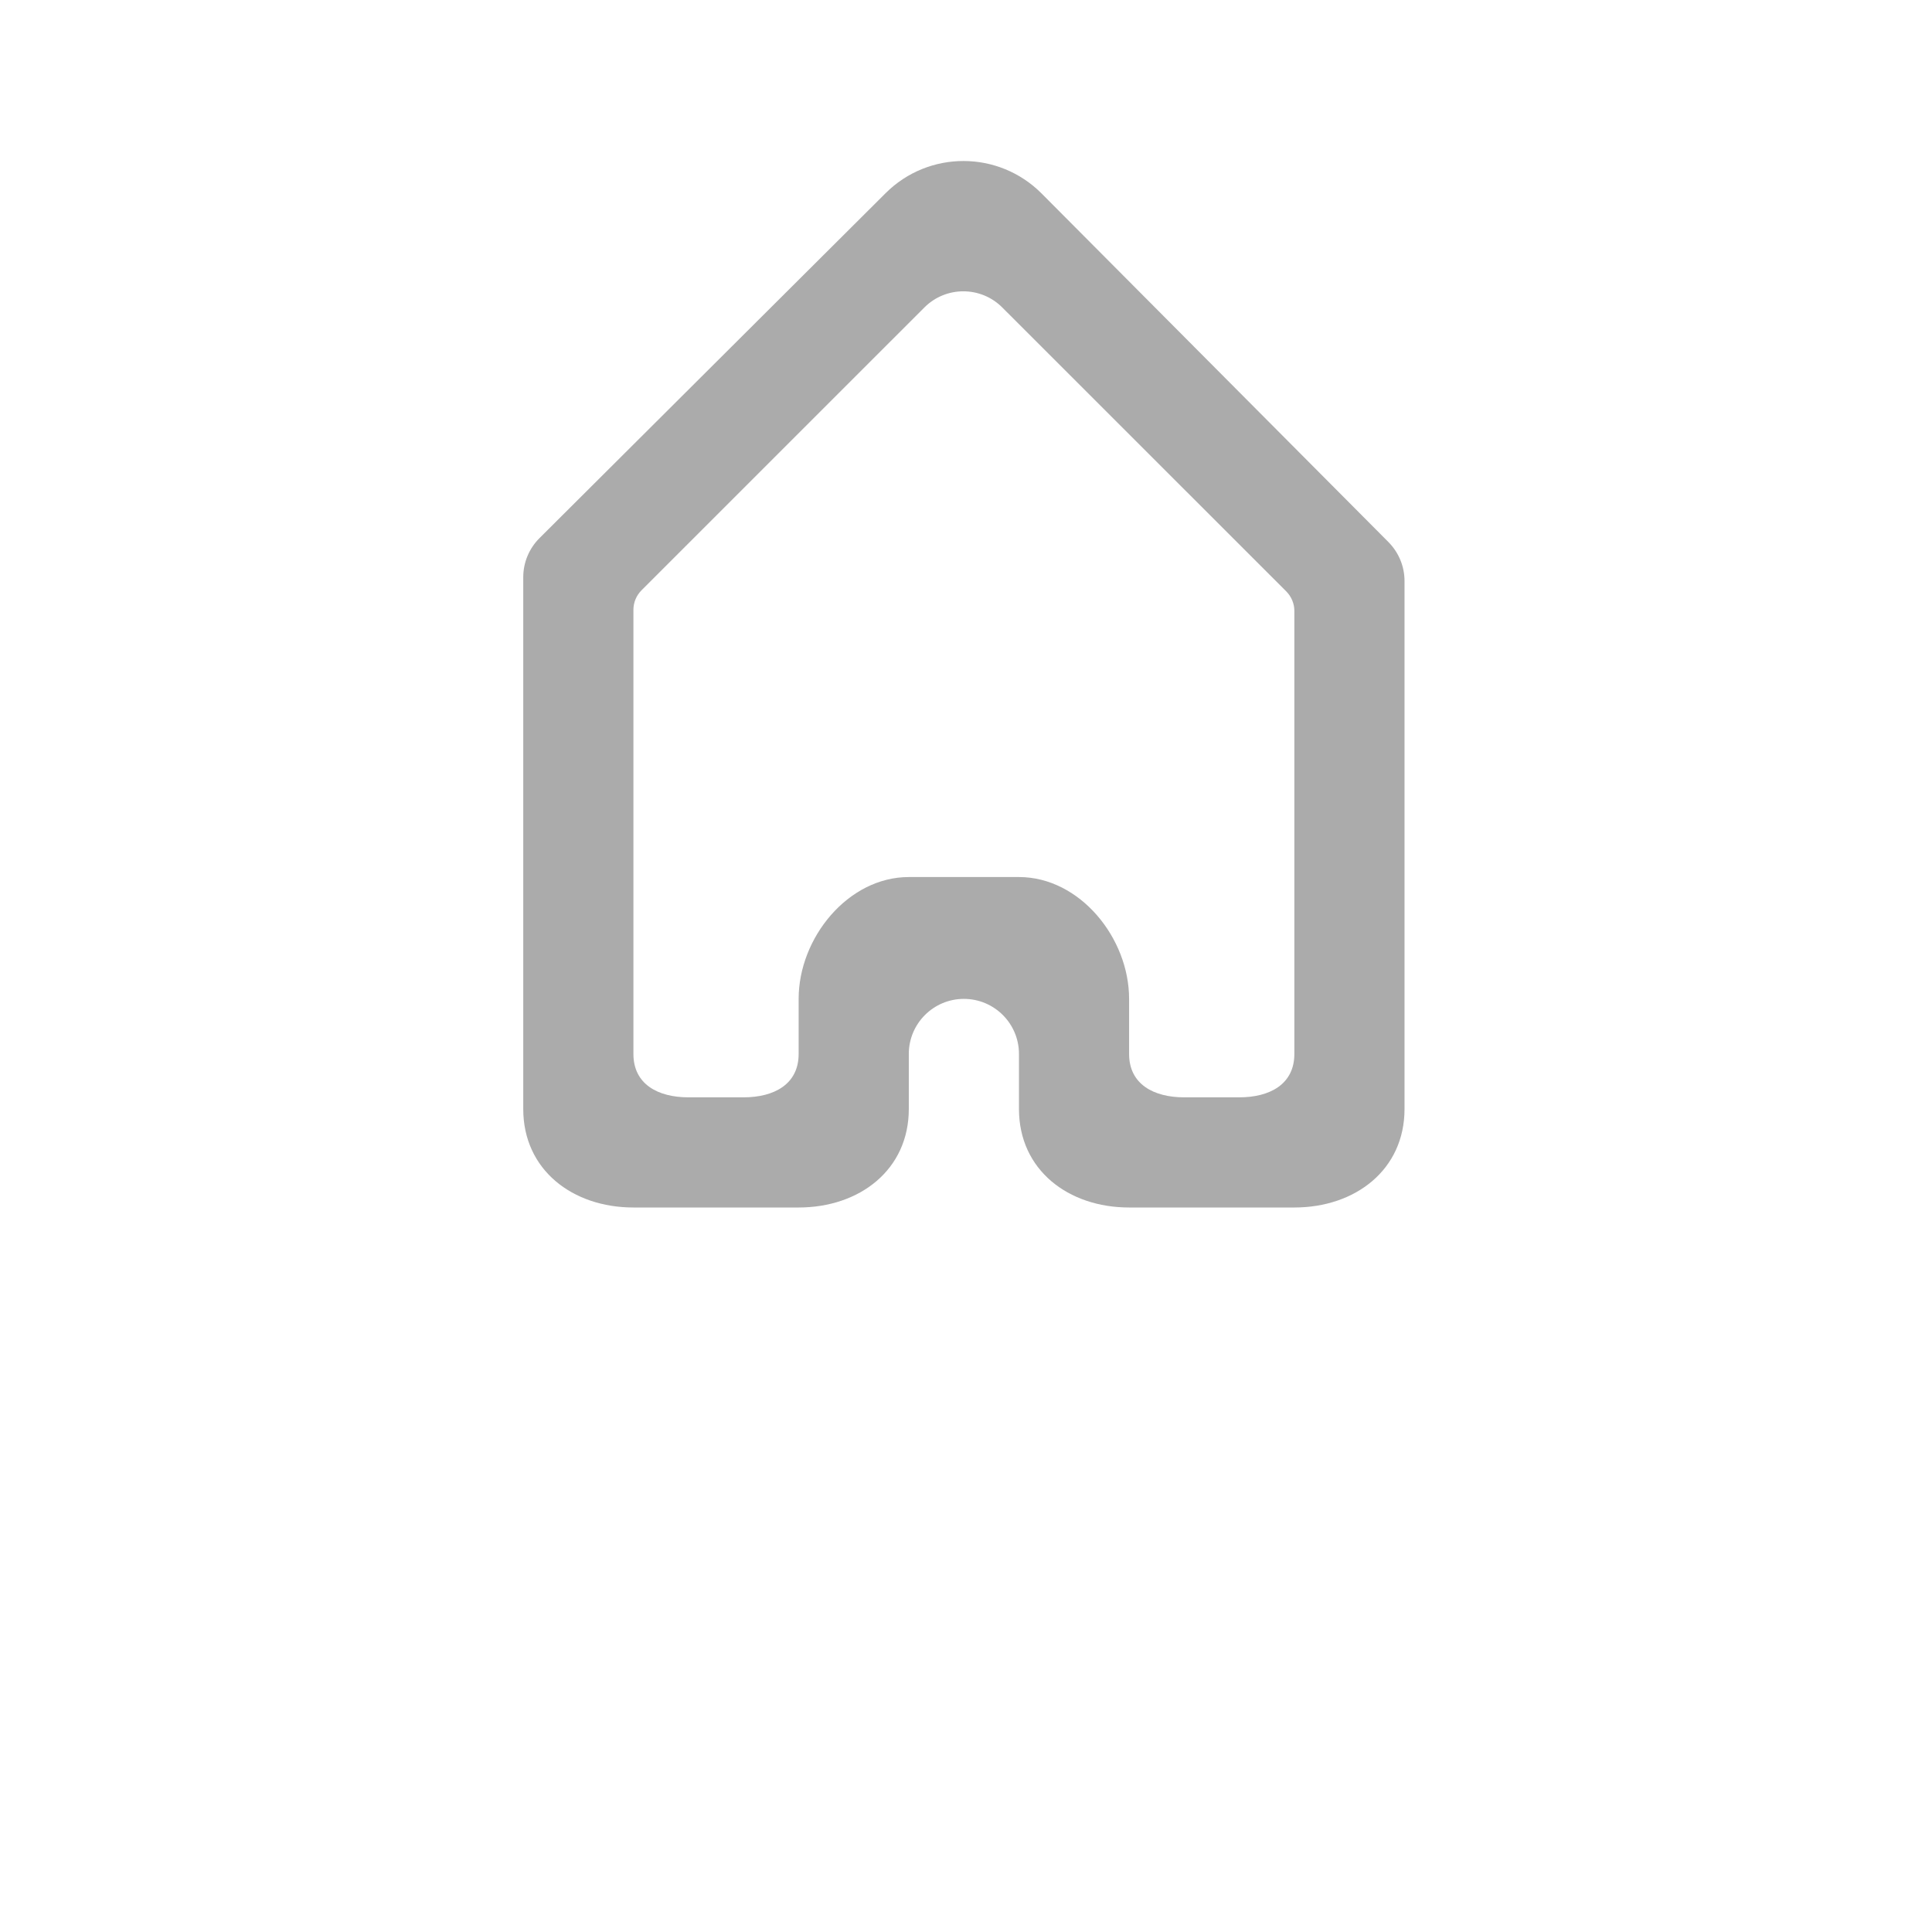 <svg width="48" height="48" viewBox="0 0 48 48" fill="none" xmlns="http://www.w3.org/2000/svg">
<path fill-rule="evenodd" clip-rule="evenodd" d="M32.158 26.185C32.158 26.94 31.545 27.263 30.789 27.263H29.421C28.666 27.263 28.052 26.94 28.052 26.185V24.816C28.052 23.304 26.828 21.79 25.316 21.79H22.579C21.067 21.79 19.842 23.304 19.842 24.816V26.185C19.842 26.94 19.229 27.263 18.474 27.263H17.105C16.35 27.263 15.737 26.94 15.737 26.185V15.151C15.737 14.969 15.809 14.796 15.937 14.667L22.966 7.639C23.501 7.104 24.367 7.104 24.901 7.639L31.958 14.694C32.085 14.823 32.158 14.997 32.158 15.177V26.185ZM34.895 14.434C34.895 14.072 34.751 13.726 34.496 13.468L25.877 4.806C24.809 3.735 23.076 3.731 22.004 4.798L13.402 13.371C13.145 13.628 13 13.976 13 14.34V27.553C13 29.065 14.225 30 15.737 30H19.842C21.354 30 22.579 29.065 22.579 27.553V26.185C22.579 25.43 23.192 24.817 23.947 24.817C24.703 24.817 25.316 25.43 25.316 26.185V27.553C25.316 29.065 26.54 30 28.052 30H32.158C33.67 30 34.895 29.065 34.895 27.553V14.434Z" fill="#ABABAB"/>
</svg>
